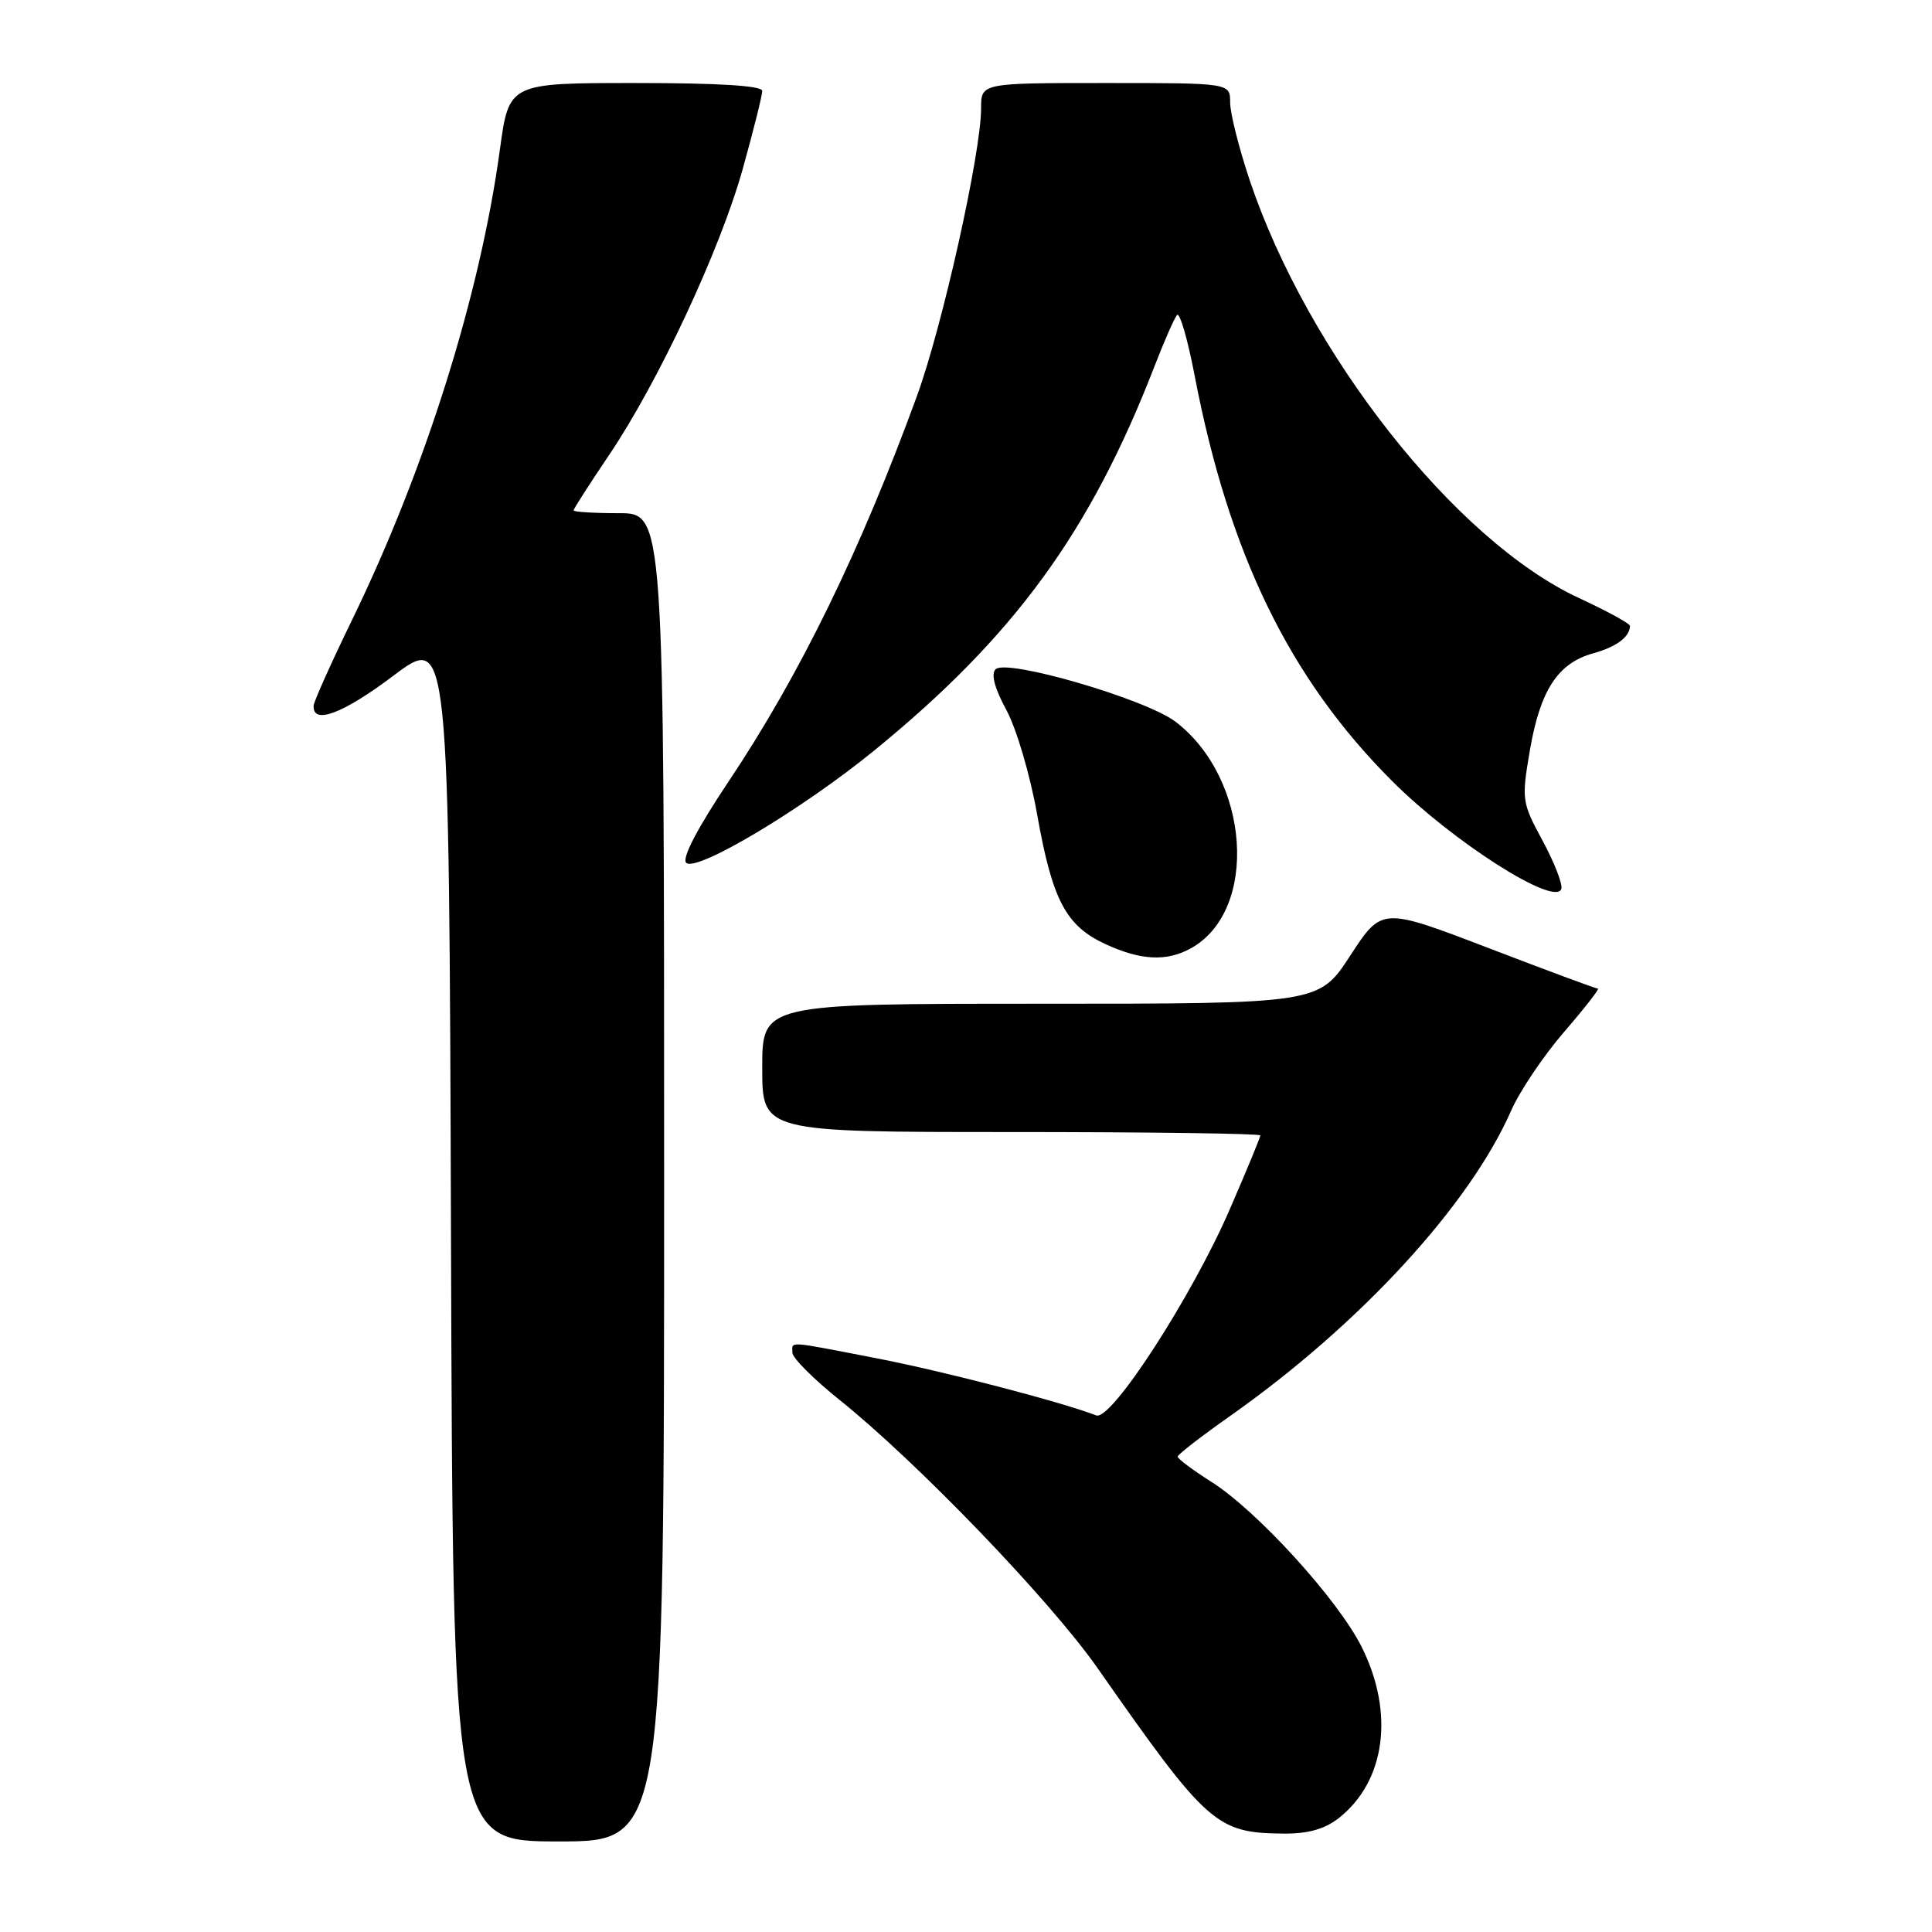 <?xml version="1.0" encoding="UTF-8" standalone="no"?>
<!DOCTYPE svg PUBLIC "-//W3C//DTD SVG 1.1//EN" "http://www.w3.org/Graphics/SVG/1.1/DTD/svg11.dtd" >
<svg xmlns="http://www.w3.org/2000/svg" xmlns:xlink="http://www.w3.org/1999/xlink" version="1.1" viewBox="0 0 256 256">
 <g >
 <path fill="currentColor"
d=" M 88.00 156.00 C 88.00 68.00 88.00 68.00 82.00 68.00 C 78.70 68.00 76.00 67.83 76.00 67.63 C 76.00 67.43 78.09 64.17 80.65 60.38 C 87.24 50.62 95.44 33.08 98.44 22.30 C 99.85 17.25 101.00 12.63 101.00 12.05 C 101.00 11.36 95.32 11.00 84.22 11.00 C 67.44 11.00 67.44 11.00 66.24 19.81 C 63.62 39.05 56.38 62.10 46.72 82.00 C 43.91 87.78 41.59 92.94 41.56 93.49 C 41.40 96.09 45.42 94.59 52.12 89.54 C 59.50 83.99 59.50 83.99 59.76 164.00 C 60.01 244.00 60.01 244.00 74.01 244.00 C 88.00 244.00 88.00 244.00 88.00 156.00 Z  M 177.39 240.91 C 183.58 236.04 184.80 227.00 180.44 218.25 C 177.31 211.97 166.57 200.17 160.48 196.33 C 158.02 194.77 156.02 193.28 156.05 193.00 C 156.07 192.72 159.24 190.27 163.10 187.55 C 180.23 175.47 194.75 159.67 200.24 147.15 C 201.37 144.59 204.51 139.91 207.24 136.75 C 209.97 133.59 211.99 131.00 211.73 131.00 C 211.47 131.00 204.92 128.57 197.18 125.60 C 183.10 120.21 183.10 120.21 178.93 126.60 C 174.77 133.00 174.77 133.00 137.88 133.00 C 101.00 133.00 101.00 133.00 101.00 141.50 C 101.00 150.00 101.00 150.00 134.00 150.00 C 152.15 150.00 167.00 150.20 167.00 150.45 C 167.00 150.70 165.19 155.08 162.97 160.20 C 157.92 171.84 147.25 188.31 145.26 187.55 C 140.49 185.72 124.99 181.69 116.20 179.99 C 104.00 177.63 105.00 177.70 105.00 179.25 C 105.01 179.94 107.81 182.75 111.25 185.50 C 121.57 193.77 139.12 212.02 145.43 221.03 C 160.01 241.88 161.15 242.88 170.12 242.96 C 173.33 242.99 175.54 242.36 177.39 240.91 Z  M 157.81 125.65 C 166.83 120.64 165.64 103.16 155.76 95.63 C 151.82 92.63 133.36 87.24 131.92 88.68 C 131.29 89.31 131.79 91.21 133.35 94.08 C 134.68 96.52 136.51 102.73 137.43 107.94 C 139.45 119.31 141.24 122.69 146.50 125.11 C 151.18 127.27 154.60 127.43 157.81 125.65 Z  M 204.42 111.43 C 201.64 106.30 201.60 105.98 202.72 99.40 C 204.09 91.45 206.42 87.87 211.10 86.57 C 214.20 85.71 215.94 84.41 215.98 82.94 C 215.99 82.63 212.95 80.97 209.22 79.24 C 192.84 71.65 173.28 46.81 165.57 23.82 C 164.16 19.60 163.00 14.99 163.00 13.57 C 163.00 11.00 163.00 11.00 146.50 11.00 C 130.00 11.00 130.00 11.00 130.00 14.34 C 130.00 20.25 124.88 43.23 121.49 52.50 C 114.01 72.99 105.96 89.47 96.55 103.54 C 92.41 109.73 90.33 113.73 90.92 114.32 C 92.23 115.63 106.25 107.27 115.81 99.47 C 134.39 84.33 144.47 70.51 152.99 48.50 C 154.27 45.20 155.60 42.16 155.96 41.74 C 156.32 41.33 157.37 44.93 158.29 49.74 C 162.83 73.41 170.87 89.91 184.48 103.51 C 192.55 111.57 206.05 120.17 206.88 117.79 C 207.09 117.19 205.98 114.33 204.42 111.43 Z "/>
</g>
</svg>